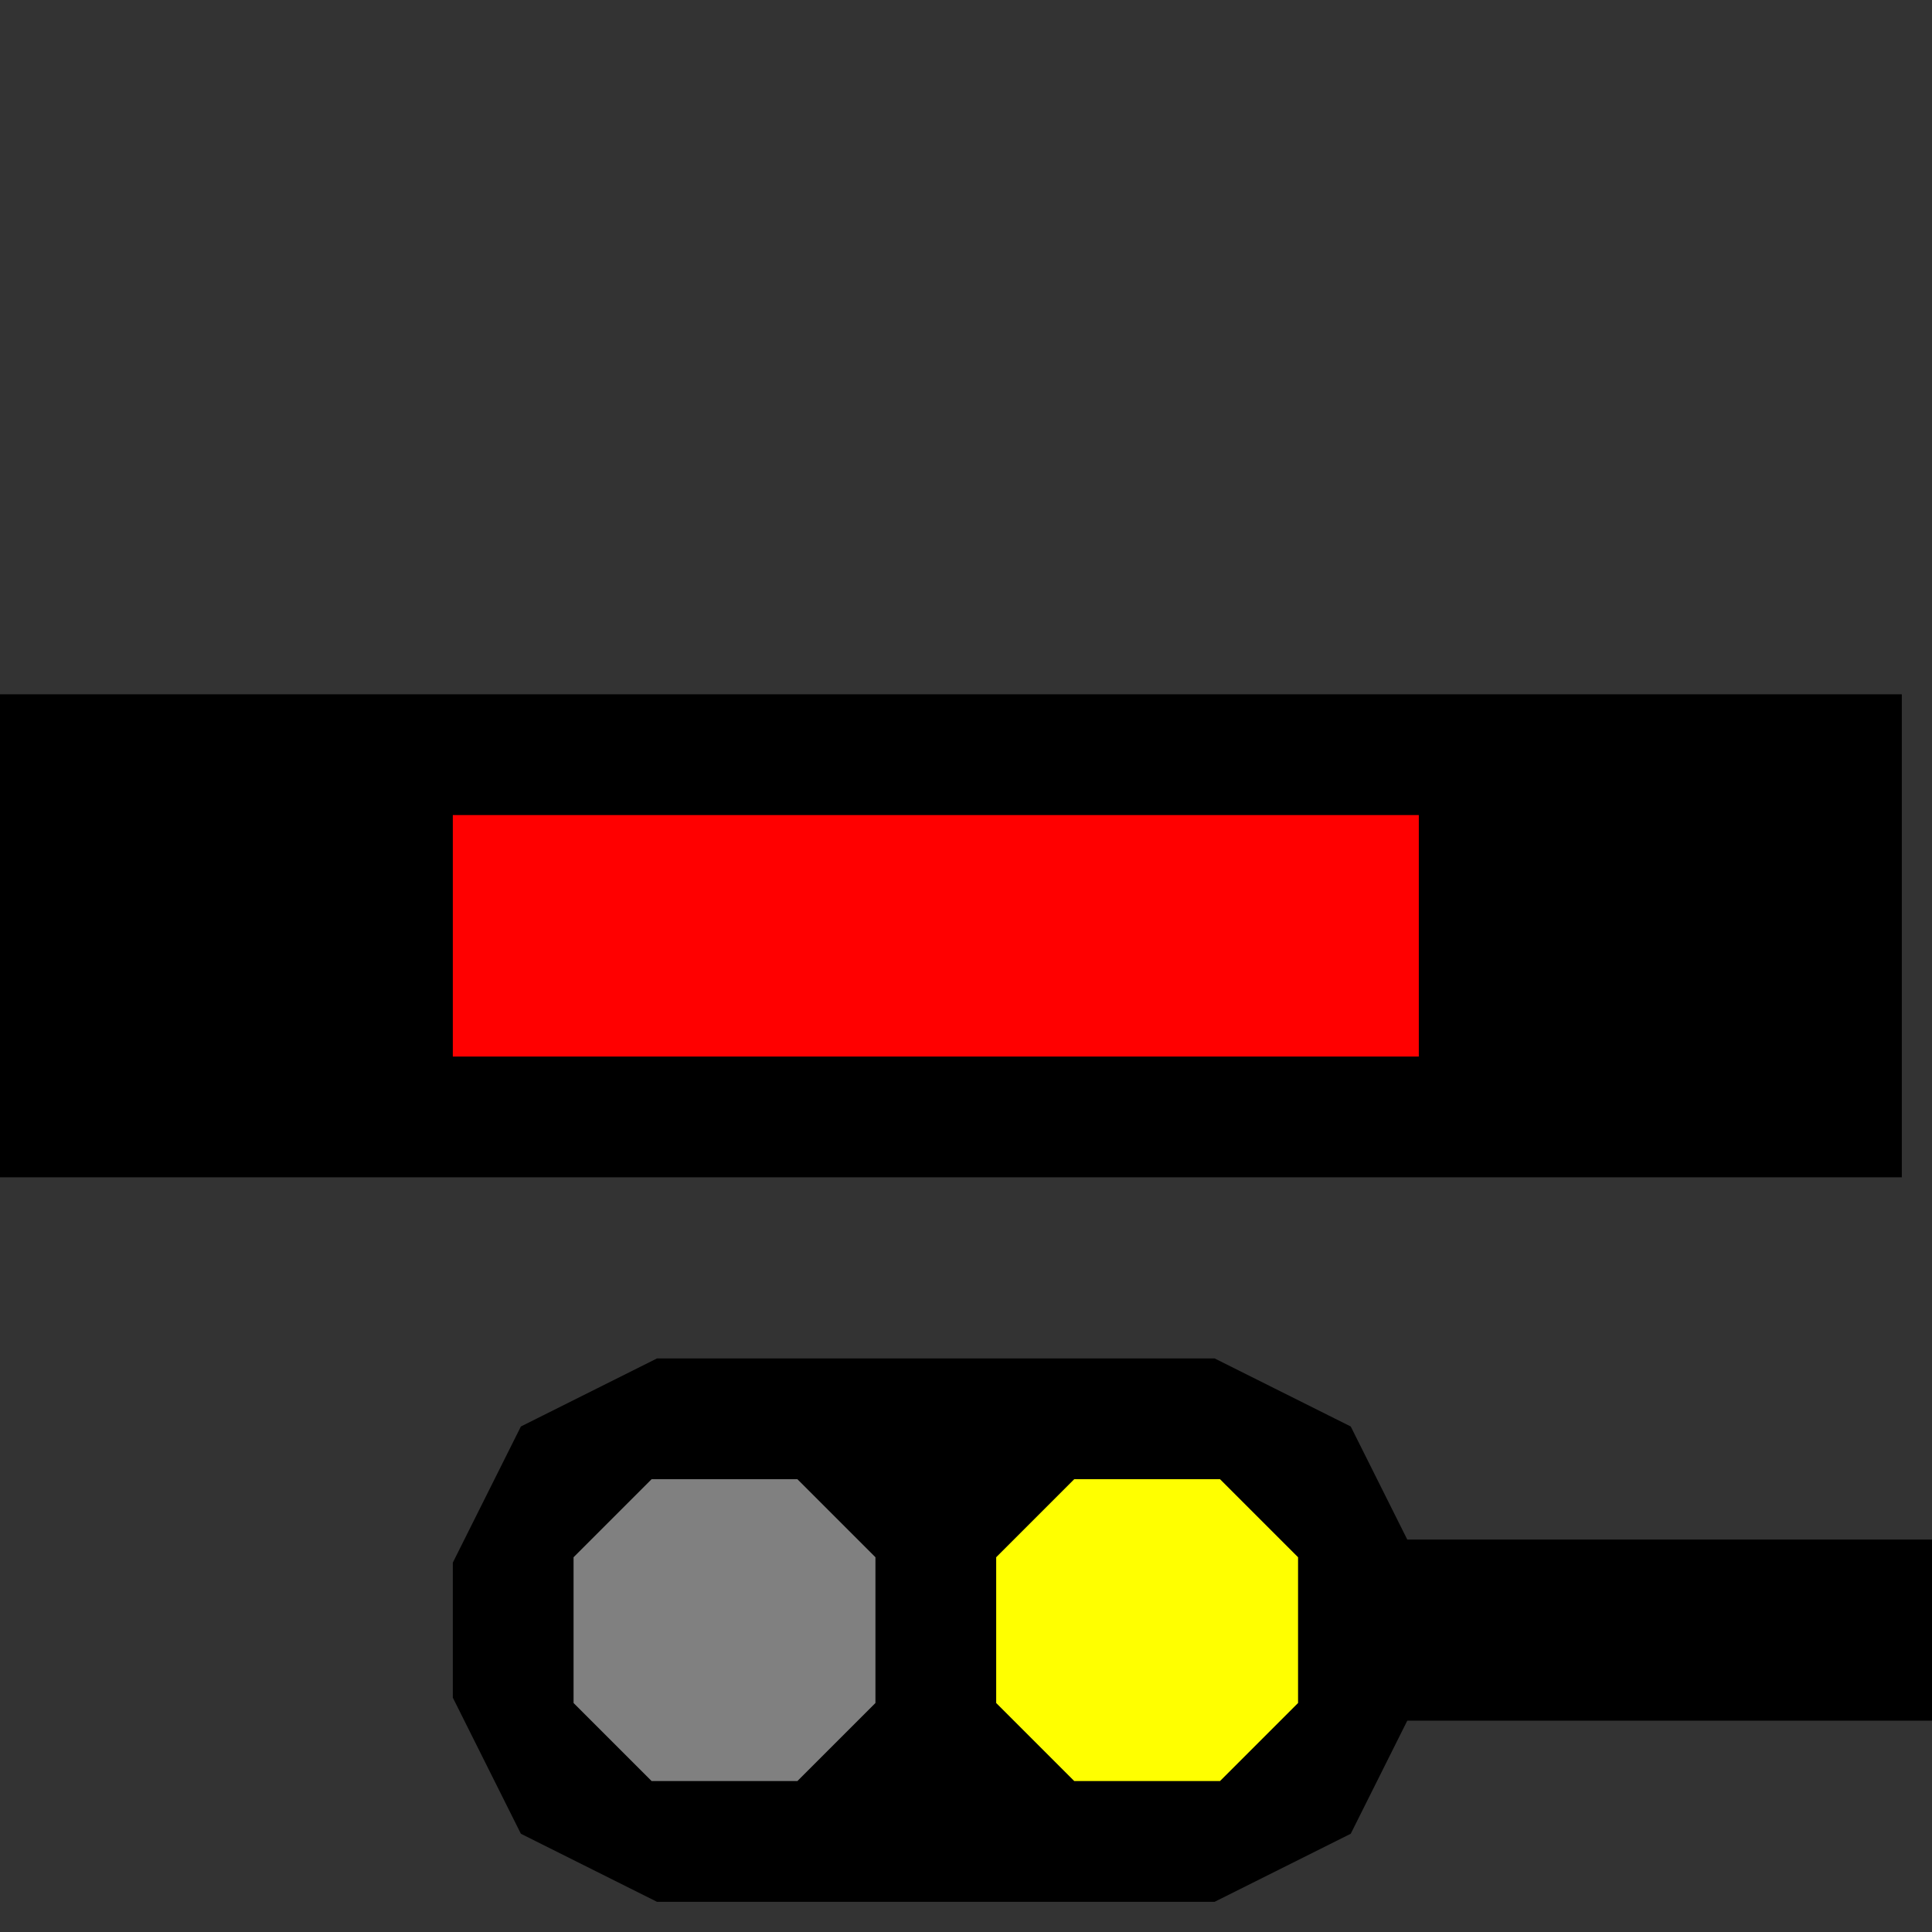 <svg width="32" height="32">
  <rect width="100%" height="100%" fill="#333333" stroke="none"/>
  <g>
    <!-- Track -->
    <path stroke="rgb(0,0,0)" fill="rgb(0,0,0)" d="M 0,12 L 31,12 L 31,19 L 0,19 z " />
  <!-- Ausleuchtung gelb -->
    <path stroke="rgb(255,0,0)" fill="rgb(255,0,0)" d="M 8,14 L 23,14 L 23,17 L 8,17 z " />
  </g>
  <g>
	<!-- Signal -->
	<path stroke="black" fill="black" d="M 9,30 L 11,31 L 20,31 L 22,30 L 23,28 L 32,28 L 32,26 L 23,26 L 22,24 L 20,23 L 11,23 L 9,24 L 8,26 L 8,28 L 9,30 z " />
    <path stroke="yellow" fill="yellow" d="M 17,26 L 18,25 L 20,25 L 21,26 L 21,28 L 20,29 L 18,29 L 17,28 L 17,26 z " />
    <path stroke="grey" fill="grey" d="M 10,26 L 11,25 L 13,25 L 14,26 L 14,28 L 13,29 L 11,29 L 10,28 L 10,26 z " />
  </g>
</svg>